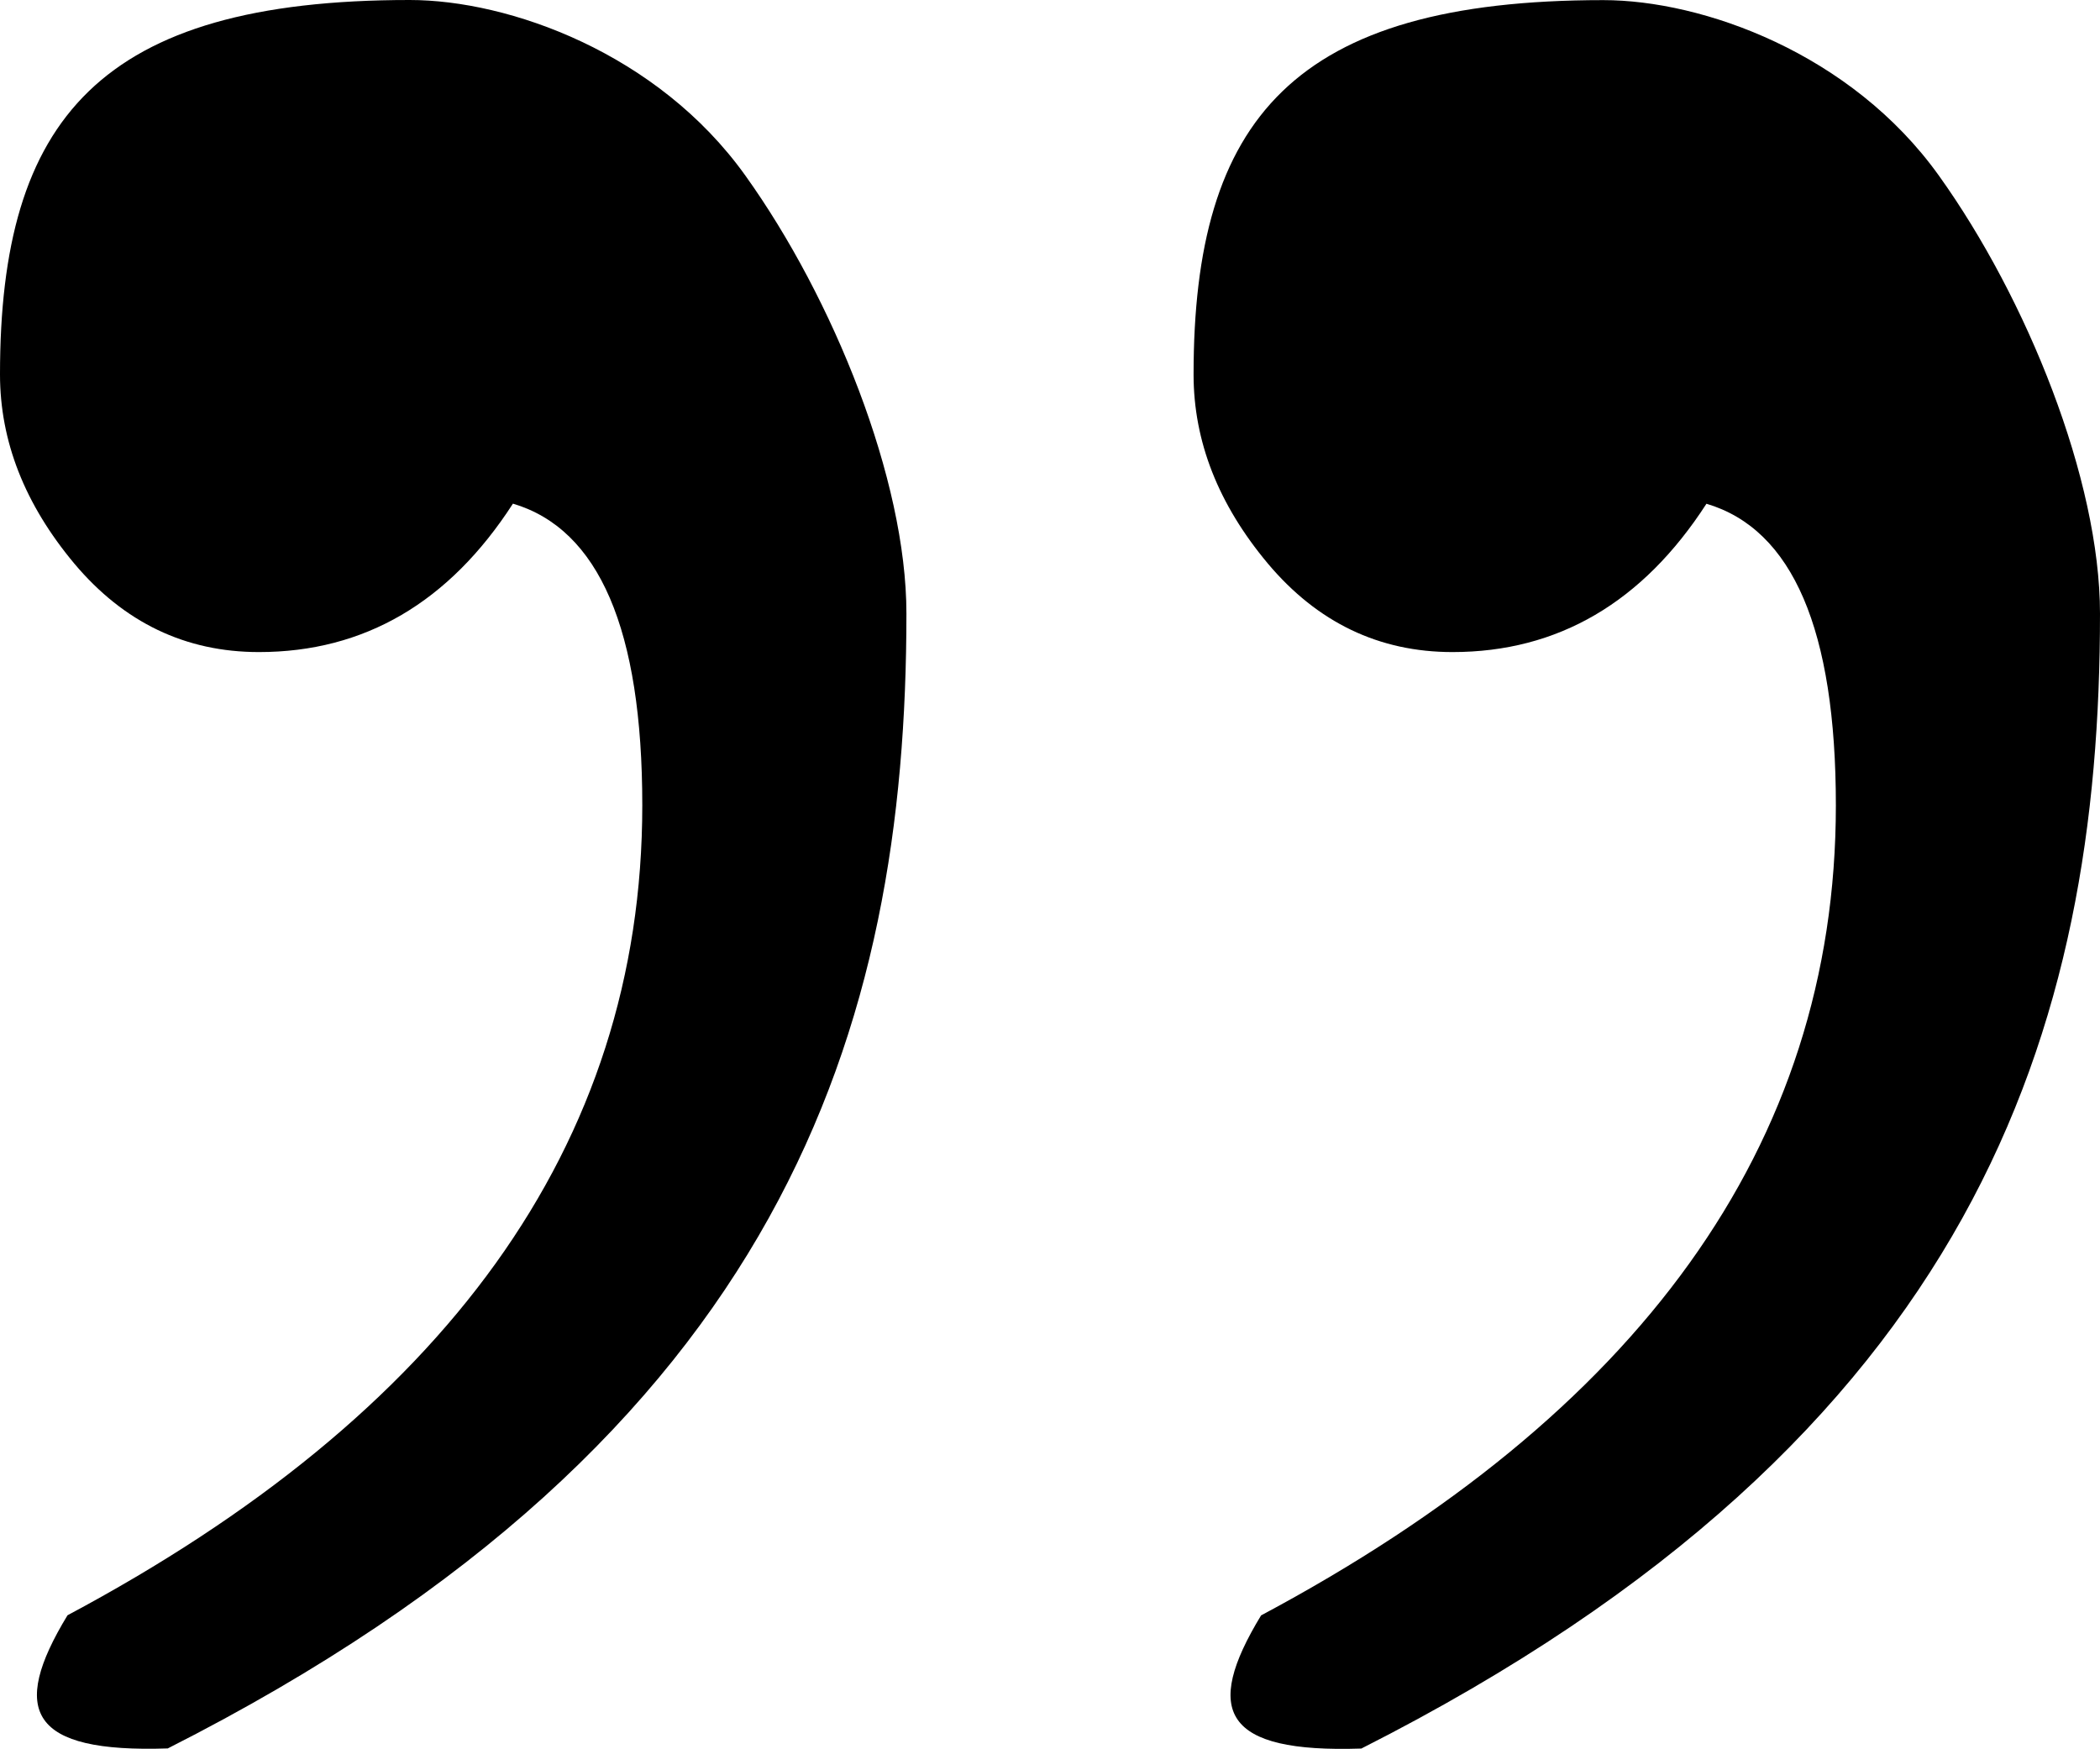 <?xml version="1.0" encoding="UTF-8"?>
<svg id="Layer_2" data-name="Layer 2" xmlns="http://www.w3.org/2000/svg" viewBox="0 0 176.98 147.37">
  <g id="_Ñëîé_1" data-name="Ñëîé 1">
    <g>
      <path d="m143.82,42.44c-5.38,8.33-12.52,12.51-21.41,12.51-6.19,0-11.38-2.49-15.56-7.46-4.17-4.98-6.26-10.29-6.26-15.93,0-21.53,8.41-31.55,34.53-31.55,8.35,0,20.89,4.45,28.29,14.8,7.41,10.35,13.57,25.61,13.57,36.9,0,34.7-10.2,69.29-62.25,95.64-11.61.39-13.37-3.13-8.45-11.22,31.66-16.88,48.44-39.48,48.44-68.26,0-14.79-3.64-23.27-10.91-25.42Z"/>
      <path d="m43.23,42.44c-5.38,8.33-12.52,12.51-21.41,12.51-6.19,0-11.38-2.49-15.56-7.46C2.09,42.5,0,37.19,0,31.55,0,10.02,8.41,0,34.53,0c8.35,0,20.89,4.45,28.29,14.8,7.41,10.35,13.57,25.61,13.57,36.9,0,34.7-10.2,69.29-62.25,95.64-11.61.39-13.37-3.13-8.45-11.22,31.66-16.88,48.44-39.48,48.44-68.26,0-14.79-3.64-23.27-10.91-25.42Z"/>
    </g>
  </g>
</svg>